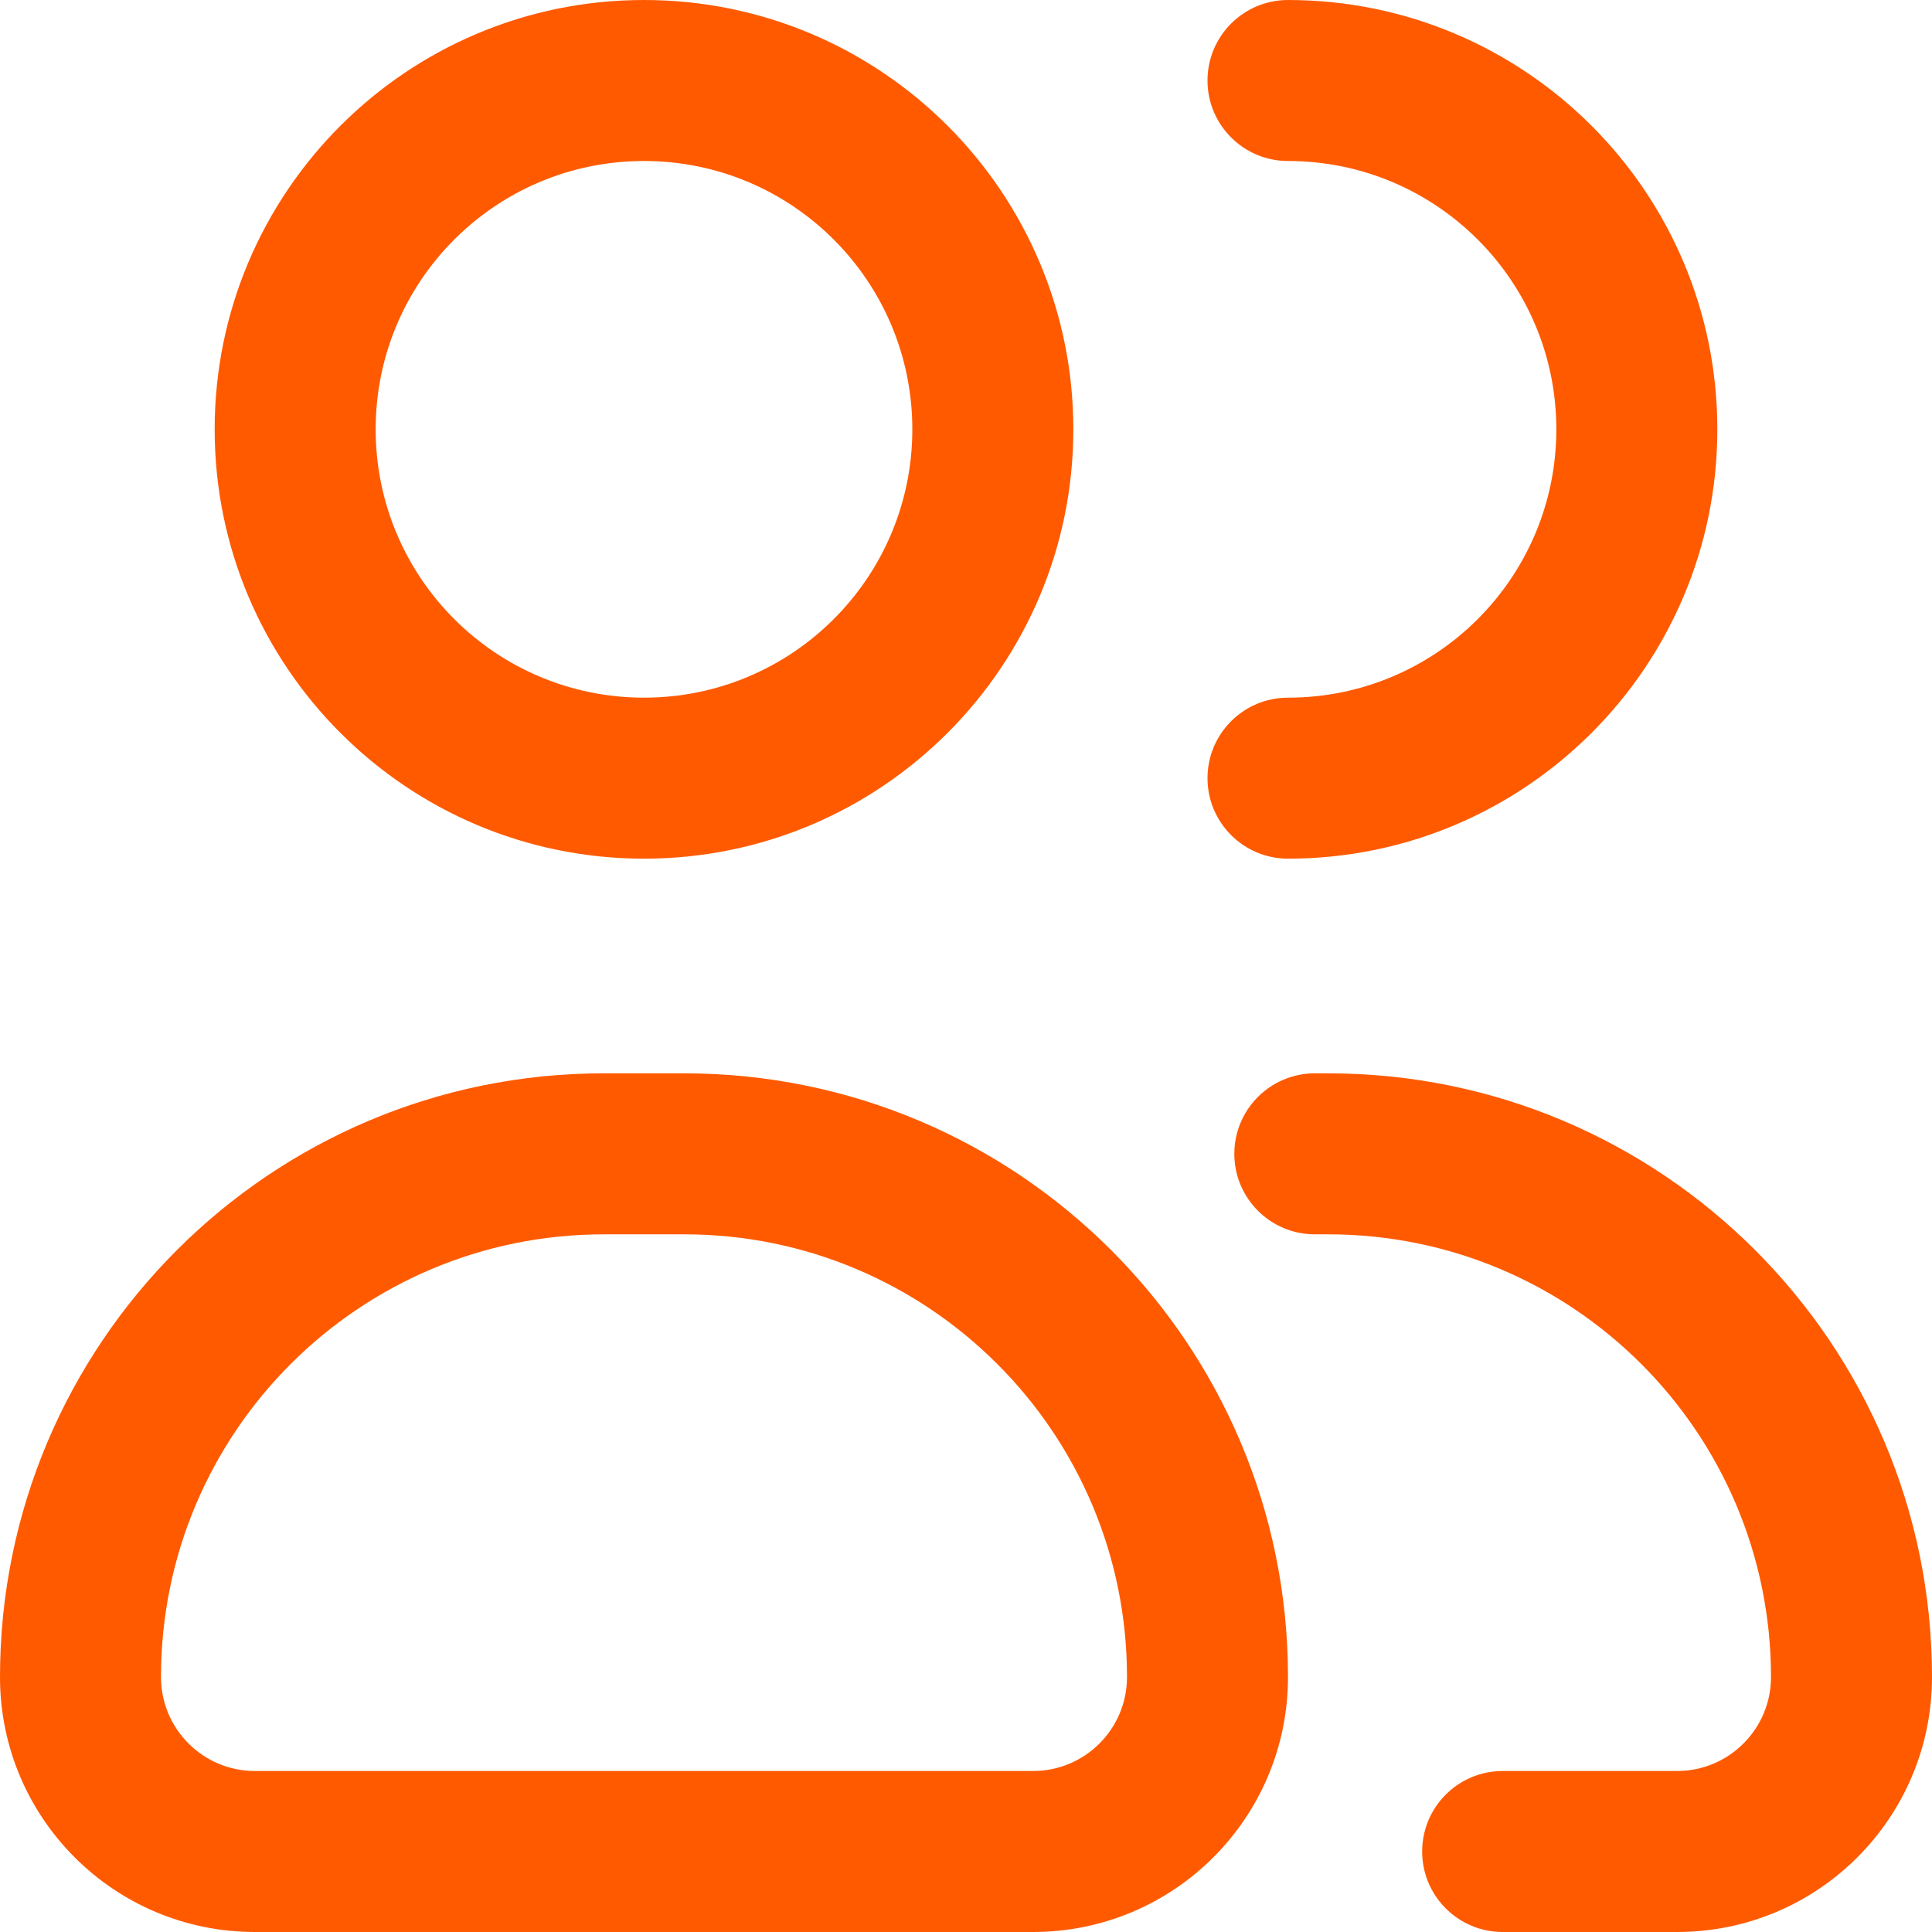 <svg width="18" height="18" viewBox="0 0 18 18" fill="none" xmlns="http://www.w3.org/2000/svg">
<path fill-rule="evenodd" clip-rule="evenodd" d="M6 1.5C4.619 1.5 3.5 2.619 3.5 4C3.5 5.381 4.619 6.5 6 6.5C7.381 6.5 8.5 5.381 8.5 4C8.5 2.619 7.381 1.5 6 1.5ZM2 4C2 1.791 3.791 0 6 0C8.209 0 10 1.791 10 4C10 6.209 8.209 8 6 8C3.791 8 2 6.209 2 4ZM11.25 0.75C11.25 0.336 11.586 0 12 0C14.209 0 16 1.791 16 4C16 6.209 14.209 8 12 8C11.586 8 11.25 7.664 11.25 7.25C11.25 6.836 11.586 6.5 12 6.5C13.381 6.5 14.5 5.381 14.5 4C14.5 2.619 13.381 1.5 12 1.5C11.586 1.5 11.25 1.164 11.25 0.75ZM0 15.625C0 12.518 2.518 10 5.625 10H6.375C9.482 10 12 12.518 12 15.625C12 16.937 10.937 18 9.625 18H2.375C1.063 18 0 16.937 0 15.625ZM5.625 11.5C3.347 11.5 1.5 13.347 1.5 15.625C1.5 16.108 1.892 16.5 2.375 16.5H9.625C10.108 16.5 10.5 16.108 10.5 15.625C10.5 13.347 8.653 11.5 6.375 11.5H5.625ZM11.5 10.75C11.5 10.336 11.836 10 12.25 10H12.375C15.482 10 18 12.518 18 15.625C18 16.937 16.937 18 15.625 18H14C13.586 18 13.25 17.664 13.25 17.25C13.25 16.836 13.586 16.5 14 16.5H15.625C16.108 16.5 16.5 16.108 16.5 15.625C16.5 13.347 14.653 11.5 12.375 11.5H12.25C11.836 11.5 11.5 11.164 11.5 10.75Z" fill="#FF5A00"/>
</svg>
